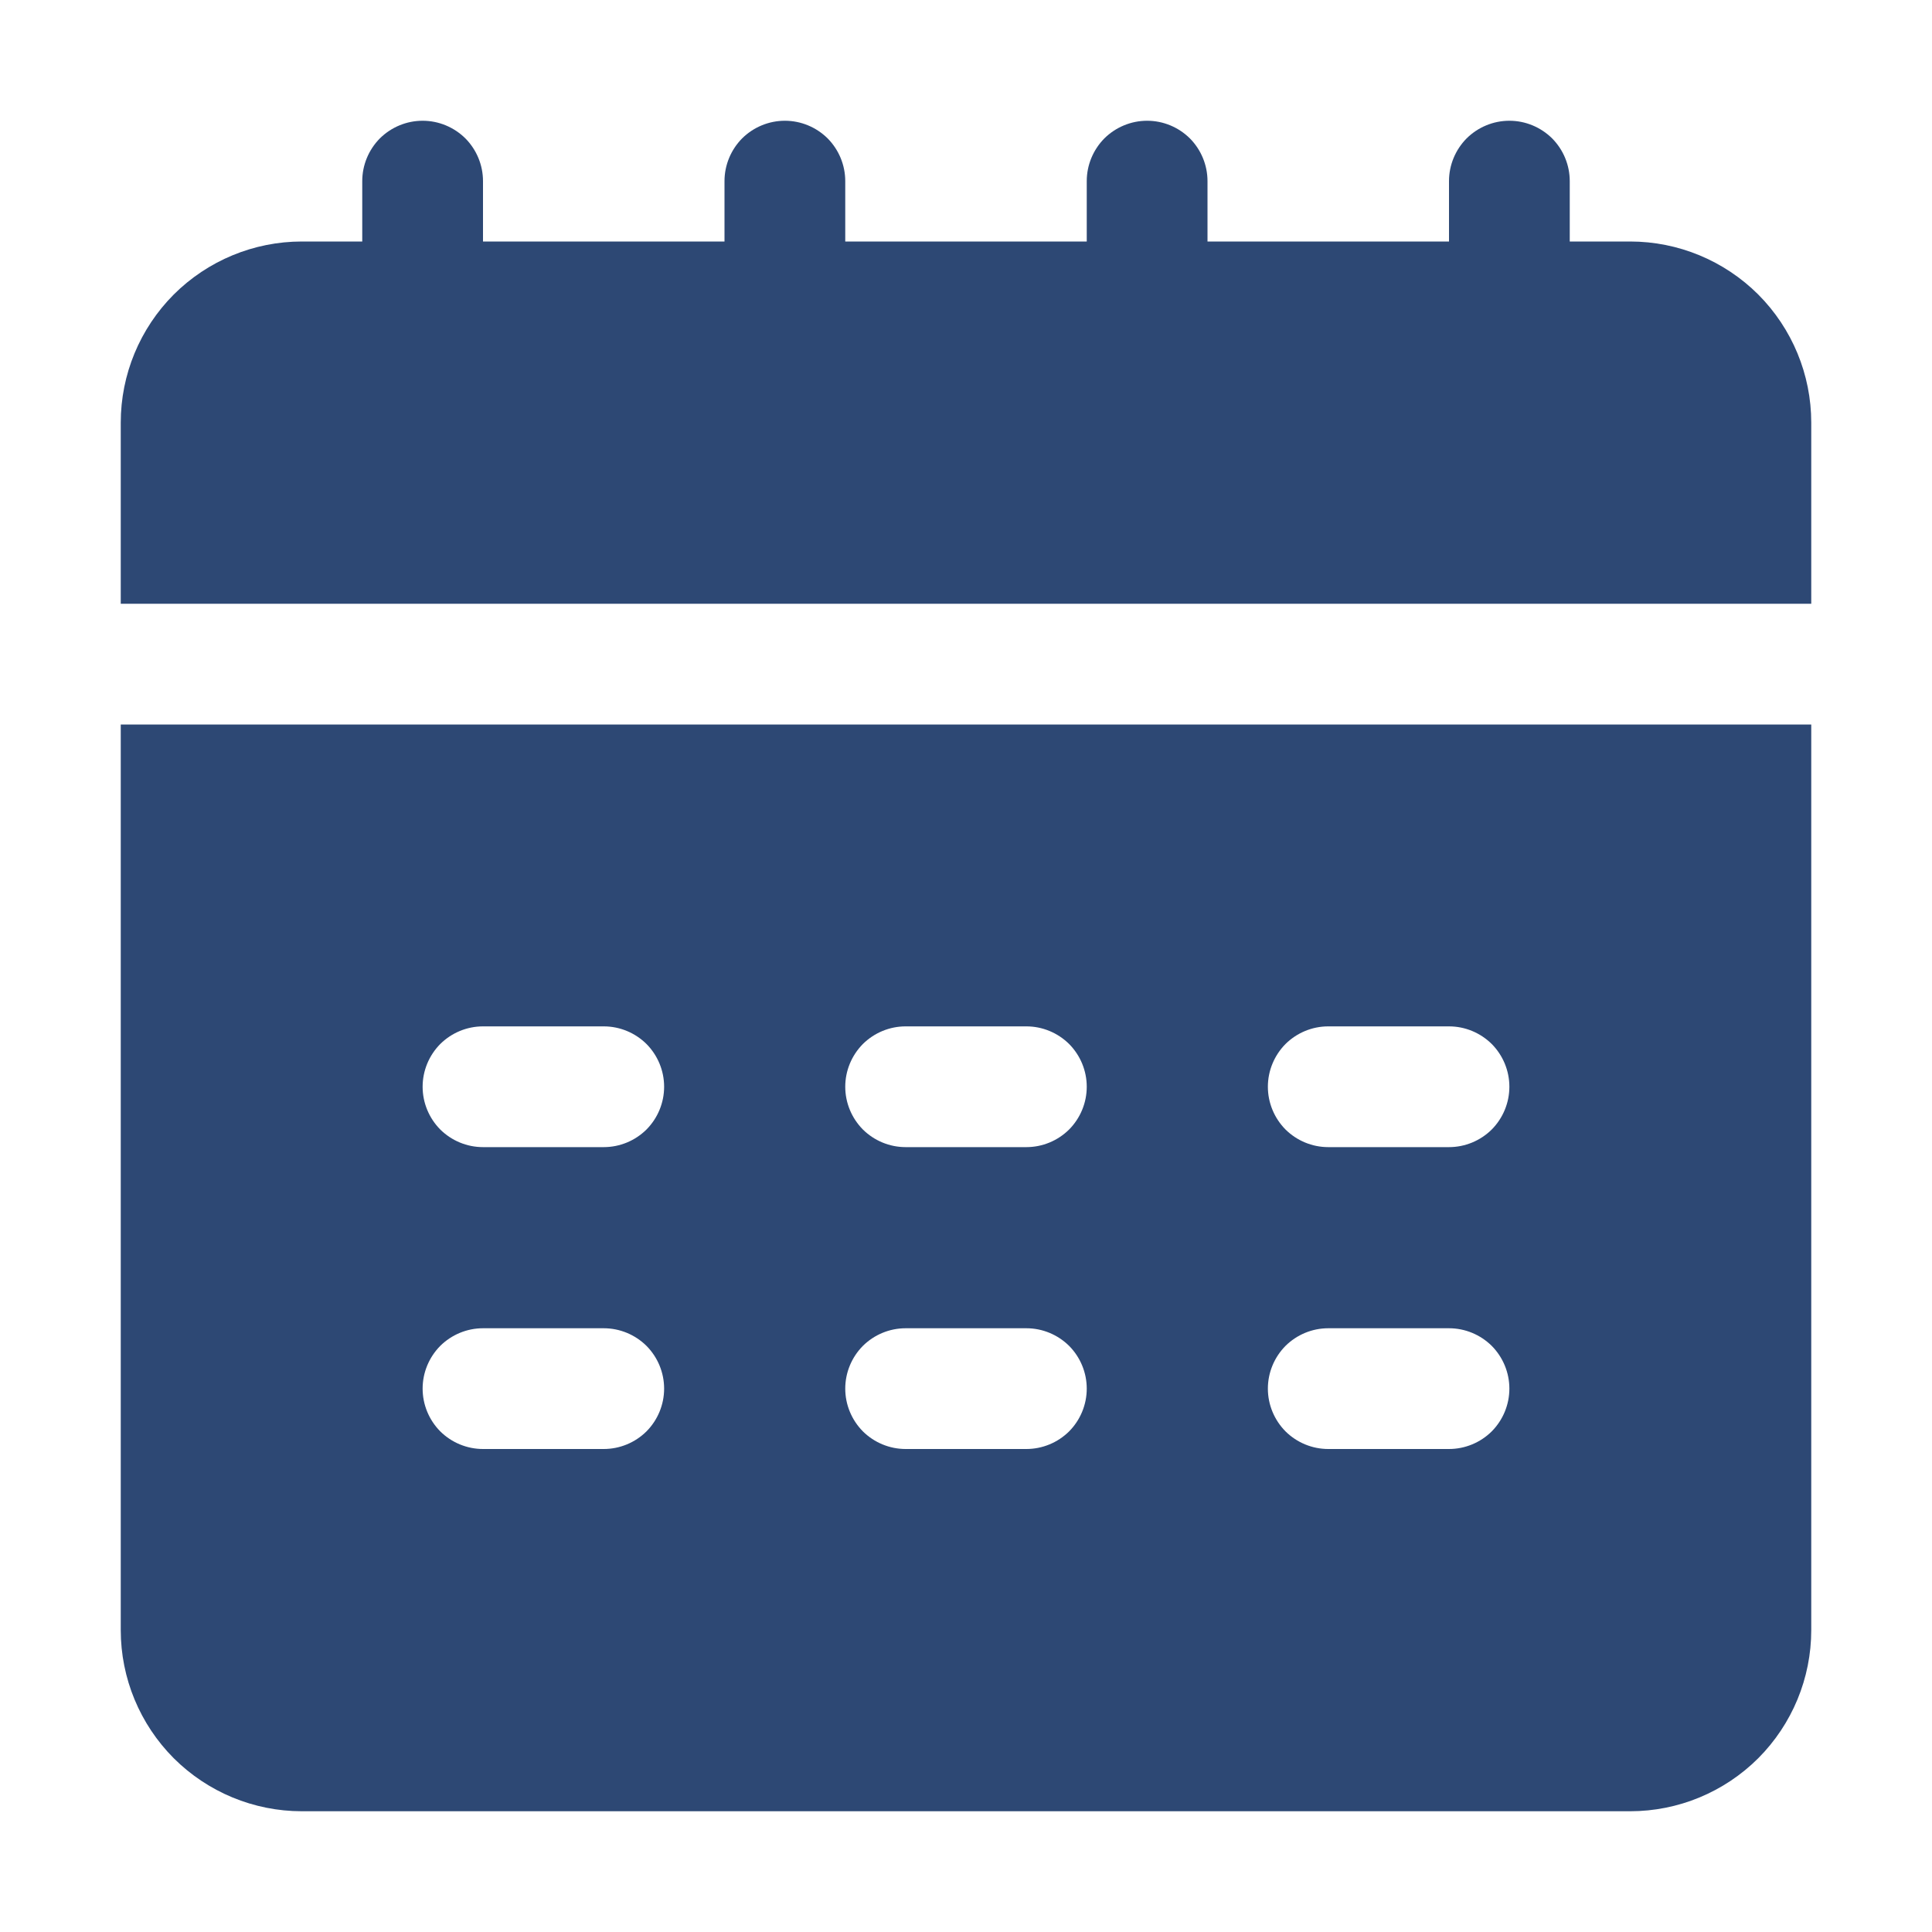 <svg width="16" height="16" viewBox="0 0 16 16" fill="none" xmlns="http://www.w3.org/2000/svg">
<path d="M13.5 2H13V1.5C13 1.367 12.947 1.24 12.854 1.146C12.76 1.053 12.633 1 12.5 1C12.367 1 12.24 1.053 12.146 1.146C12.053 1.24 12 1.367 12 1.5V2H10V1.5C10 1.367 9.947 1.24 9.854 1.146C9.76 1.053 9.633 1 9.5 1C9.367 1 9.24 1.053 9.146 1.146C9.053 1.24 9 1.367 9 1.5V2H7V1.5C7 1.367 6.947 1.24 6.854 1.146C6.76 1.053 6.633 1 6.5 1C6.367 1 6.24 1.053 6.146 1.146C6.053 1.24 6 1.367 6 1.5V2H4V1.5C4 1.367 3.947 1.24 3.854 1.146C3.76 1.053 3.633 1 3.5 1C3.367 1 3.24 1.053 3.146 1.146C3.053 1.24 3 1.367 3 1.5V2H2.5C2.102 2 1.721 2.158 1.439 2.439C1.158 2.721 1 3.102 1 3.5V5H15V3.5C15 3.102 14.842 2.721 14.561 2.439C14.279 2.158 13.898 2 13.5 2Z" fill="#2D4874"/>
<path d="M1 13.5C1 13.898 1.158 14.279 1.439 14.561C1.721 14.842 2.102 15 2.5 15H13.5C13.898 15 14.279 14.842 14.561 14.561C14.842 14.279 15 13.898 15 13.5V6H1V13.5ZM11 8.5H12C12.133 8.5 12.26 8.553 12.354 8.646C12.447 8.74 12.5 8.867 12.5 9C12.5 9.133 12.447 9.26 12.354 9.354C12.26 9.447 12.133 9.5 12 9.5H11C10.867 9.5 10.74 9.447 10.646 9.354C10.553 9.26 10.5 9.133 10.5 9C10.5 8.867 10.553 8.74 10.646 8.646C10.74 8.553 10.867 8.5 11 8.5ZM11 11H12C12.133 11 12.26 11.053 12.354 11.146C12.447 11.24 12.5 11.367 12.5 11.5C12.5 11.633 12.447 11.76 12.354 11.854C12.26 11.947 12.133 12 12 12H11C10.867 12 10.74 11.947 10.646 11.854C10.553 11.76 10.5 11.633 10.5 11.5C10.5 11.367 10.553 11.24 10.646 11.146C10.74 11.053 10.867 11 11 11ZM7.5 8.5H8.5C8.633 8.5 8.76 8.553 8.854 8.646C8.947 8.74 9 8.867 9 9C9 9.133 8.947 9.26 8.854 9.354C8.76 9.447 8.633 9.5 8.5 9.5H7.5C7.367 9.5 7.24 9.447 7.146 9.354C7.053 9.26 7 9.133 7 9C7 8.867 7.053 8.74 7.146 8.646C7.24 8.553 7.367 8.5 7.5 8.5ZM7.5 11H8.5C8.633 11 8.76 11.053 8.854 11.146C8.947 11.24 9 11.367 9 11.5C9 11.633 8.947 11.76 8.854 11.854C8.76 11.947 8.633 12 8.5 12H7.5C7.367 12 7.24 11.947 7.146 11.854C7.053 11.76 7 11.633 7 11.5C7 11.367 7.053 11.24 7.146 11.146C7.24 11.053 7.367 11 7.5 11ZM4 8.5H5C5.133 8.5 5.26 8.553 5.354 8.646C5.447 8.74 5.5 8.867 5.5 9C5.5 9.133 5.447 9.26 5.354 9.354C5.26 9.447 5.133 9.5 5 9.5H4C3.867 9.5 3.74 9.447 3.646 9.354C3.553 9.26 3.5 9.133 3.5 9C3.5 8.867 3.553 8.74 3.646 8.646C3.74 8.553 3.867 8.5 4 8.5ZM4 11H5C5.133 11 5.26 11.053 5.354 11.146C5.447 11.24 5.5 11.367 5.5 11.5C5.5 11.633 5.447 11.76 5.354 11.854C5.26 11.947 5.133 12 5 12H4C3.867 12 3.74 11.947 3.646 11.854C3.553 11.76 3.5 11.633 3.5 11.5C3.5 11.367 3.553 11.24 3.646 11.146C3.74 11.053 3.867 11 4 11Z" fill="#2D4874"/>
</svg>
